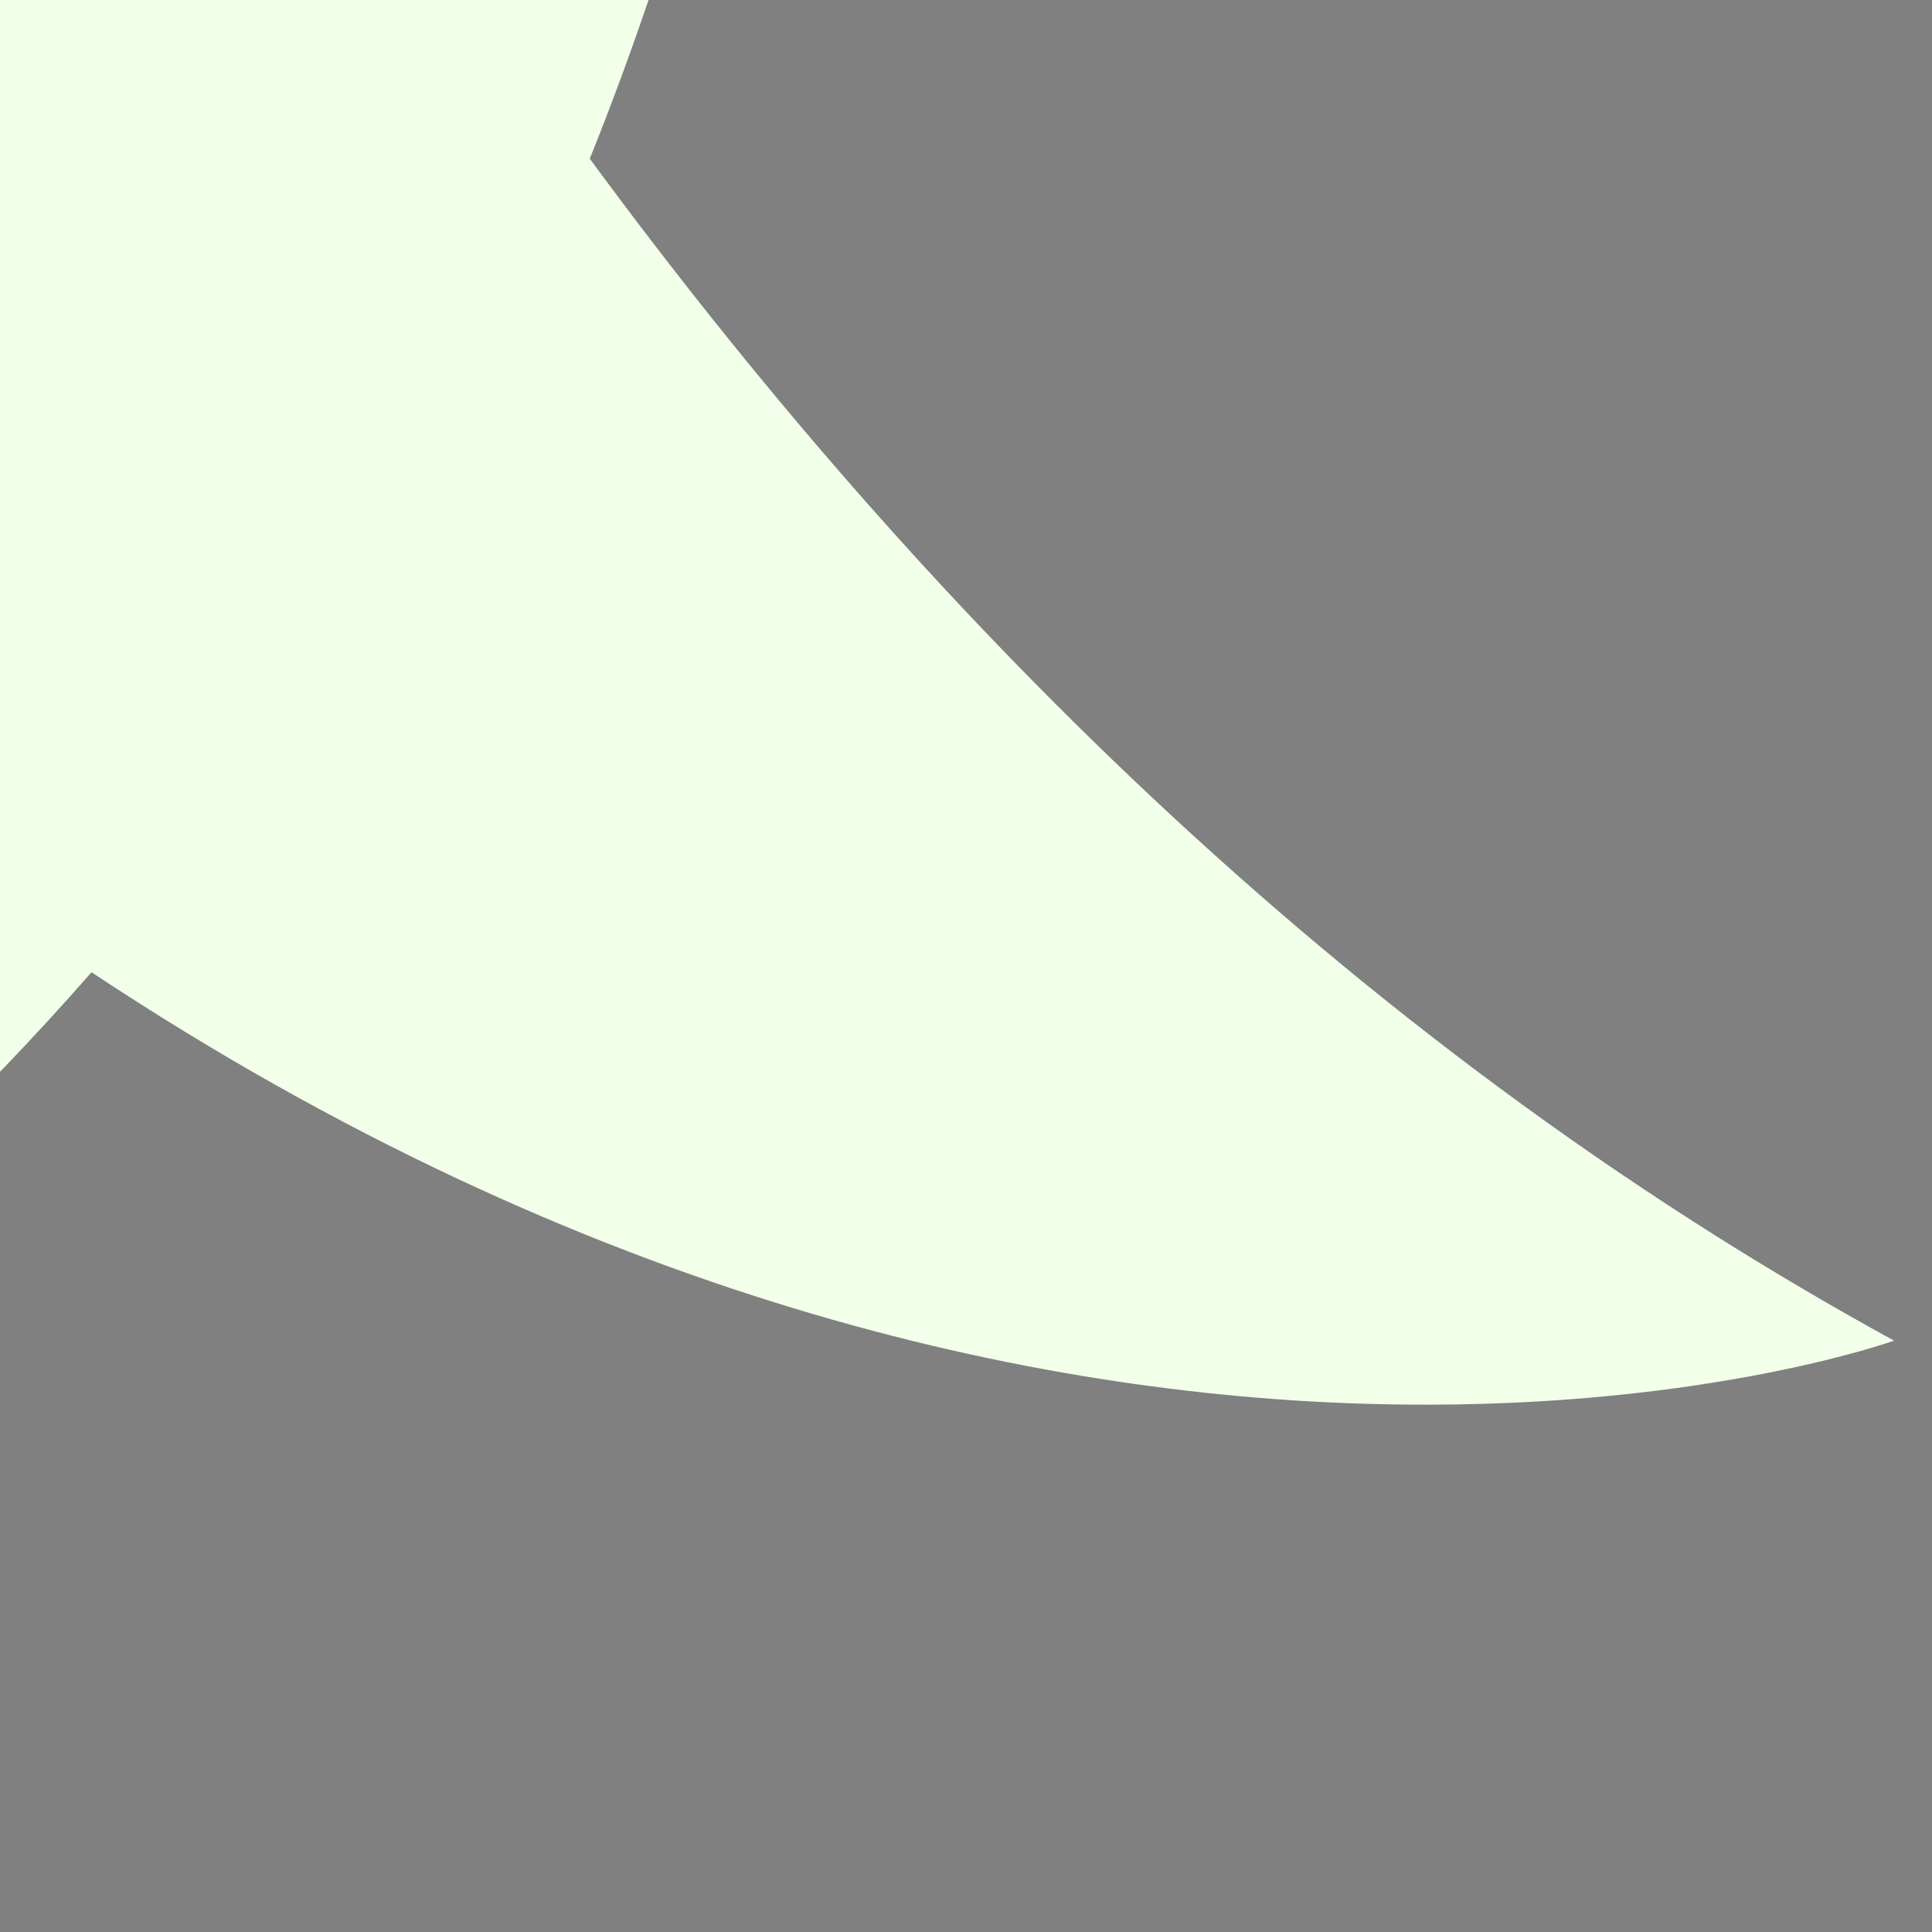 <svg width="424" height="424" xmlns="http://www.w3.org/2000/svg" style="vector-effect: non-scaling-stroke;" stroke="null">
 <rect width="100%" height="100%" fill="#808080" stroke="none"/>
 <!-- Created with Method Draw - http://github.com/duopixel/Method-Draw/ -->
 <g stroke="null">
  <title stroke="null">background</title>
  <rect stroke="null" fill="none" id="canvas_background" height="426" width="426" y="-1" x="-1"/>
 </g>
 <g stroke="null">
  <title stroke="null">Layer 1</title>
  <path stroke="#f2ffe9" transform="rotate(-26.189 -1090.664,-763.501) " id="svg_10" d="m-1090.663,-2377.437c-635.324,0 -1150.447,577.672 -1150.447,1290.316c0,407.619 169.102,770.804 432.383,1007.181c-37.461,209.566 -112.221,441.676 -256.713,646.968c0,0 337.275,-37.673 575.497,-445.348c13.714,5.676 27.91,9.949 41.754,15.191c-13.011,-65.515 -20.67,-133.622 -20.67,-204.486c0,-480.807 317.215,-857.291 722.359,-857.291c290.999,0 535.857,194.971 651.121,482.645c98.123,-189.892 155.162,-409.836 155.162,-645.024c0,-712.48 -515.123,-1290.152 -1150.447,-1290.152l-0,0zm982.434,2309.932c0,-395.297 -285.713,-715.996 -638.367,-715.996c-352.462,0 -638.336,320.699 -638.336,715.996c0,395.509 285.874,716.048 638.336,716.048c78.06,0 152.406,-16.487 221.527,-45.241c132.153,226.322 319.295,247.133 319.295,247.133c-80.142,-113.947 -121.545,-242.705 -142.376,-359.082c145.998,-131.024 239.921,-332.539 239.921,-558.858z" stroke-opacity="0.18" stroke-width="NaN" fill="#f2ffe9"/>
 </g>
</svg>